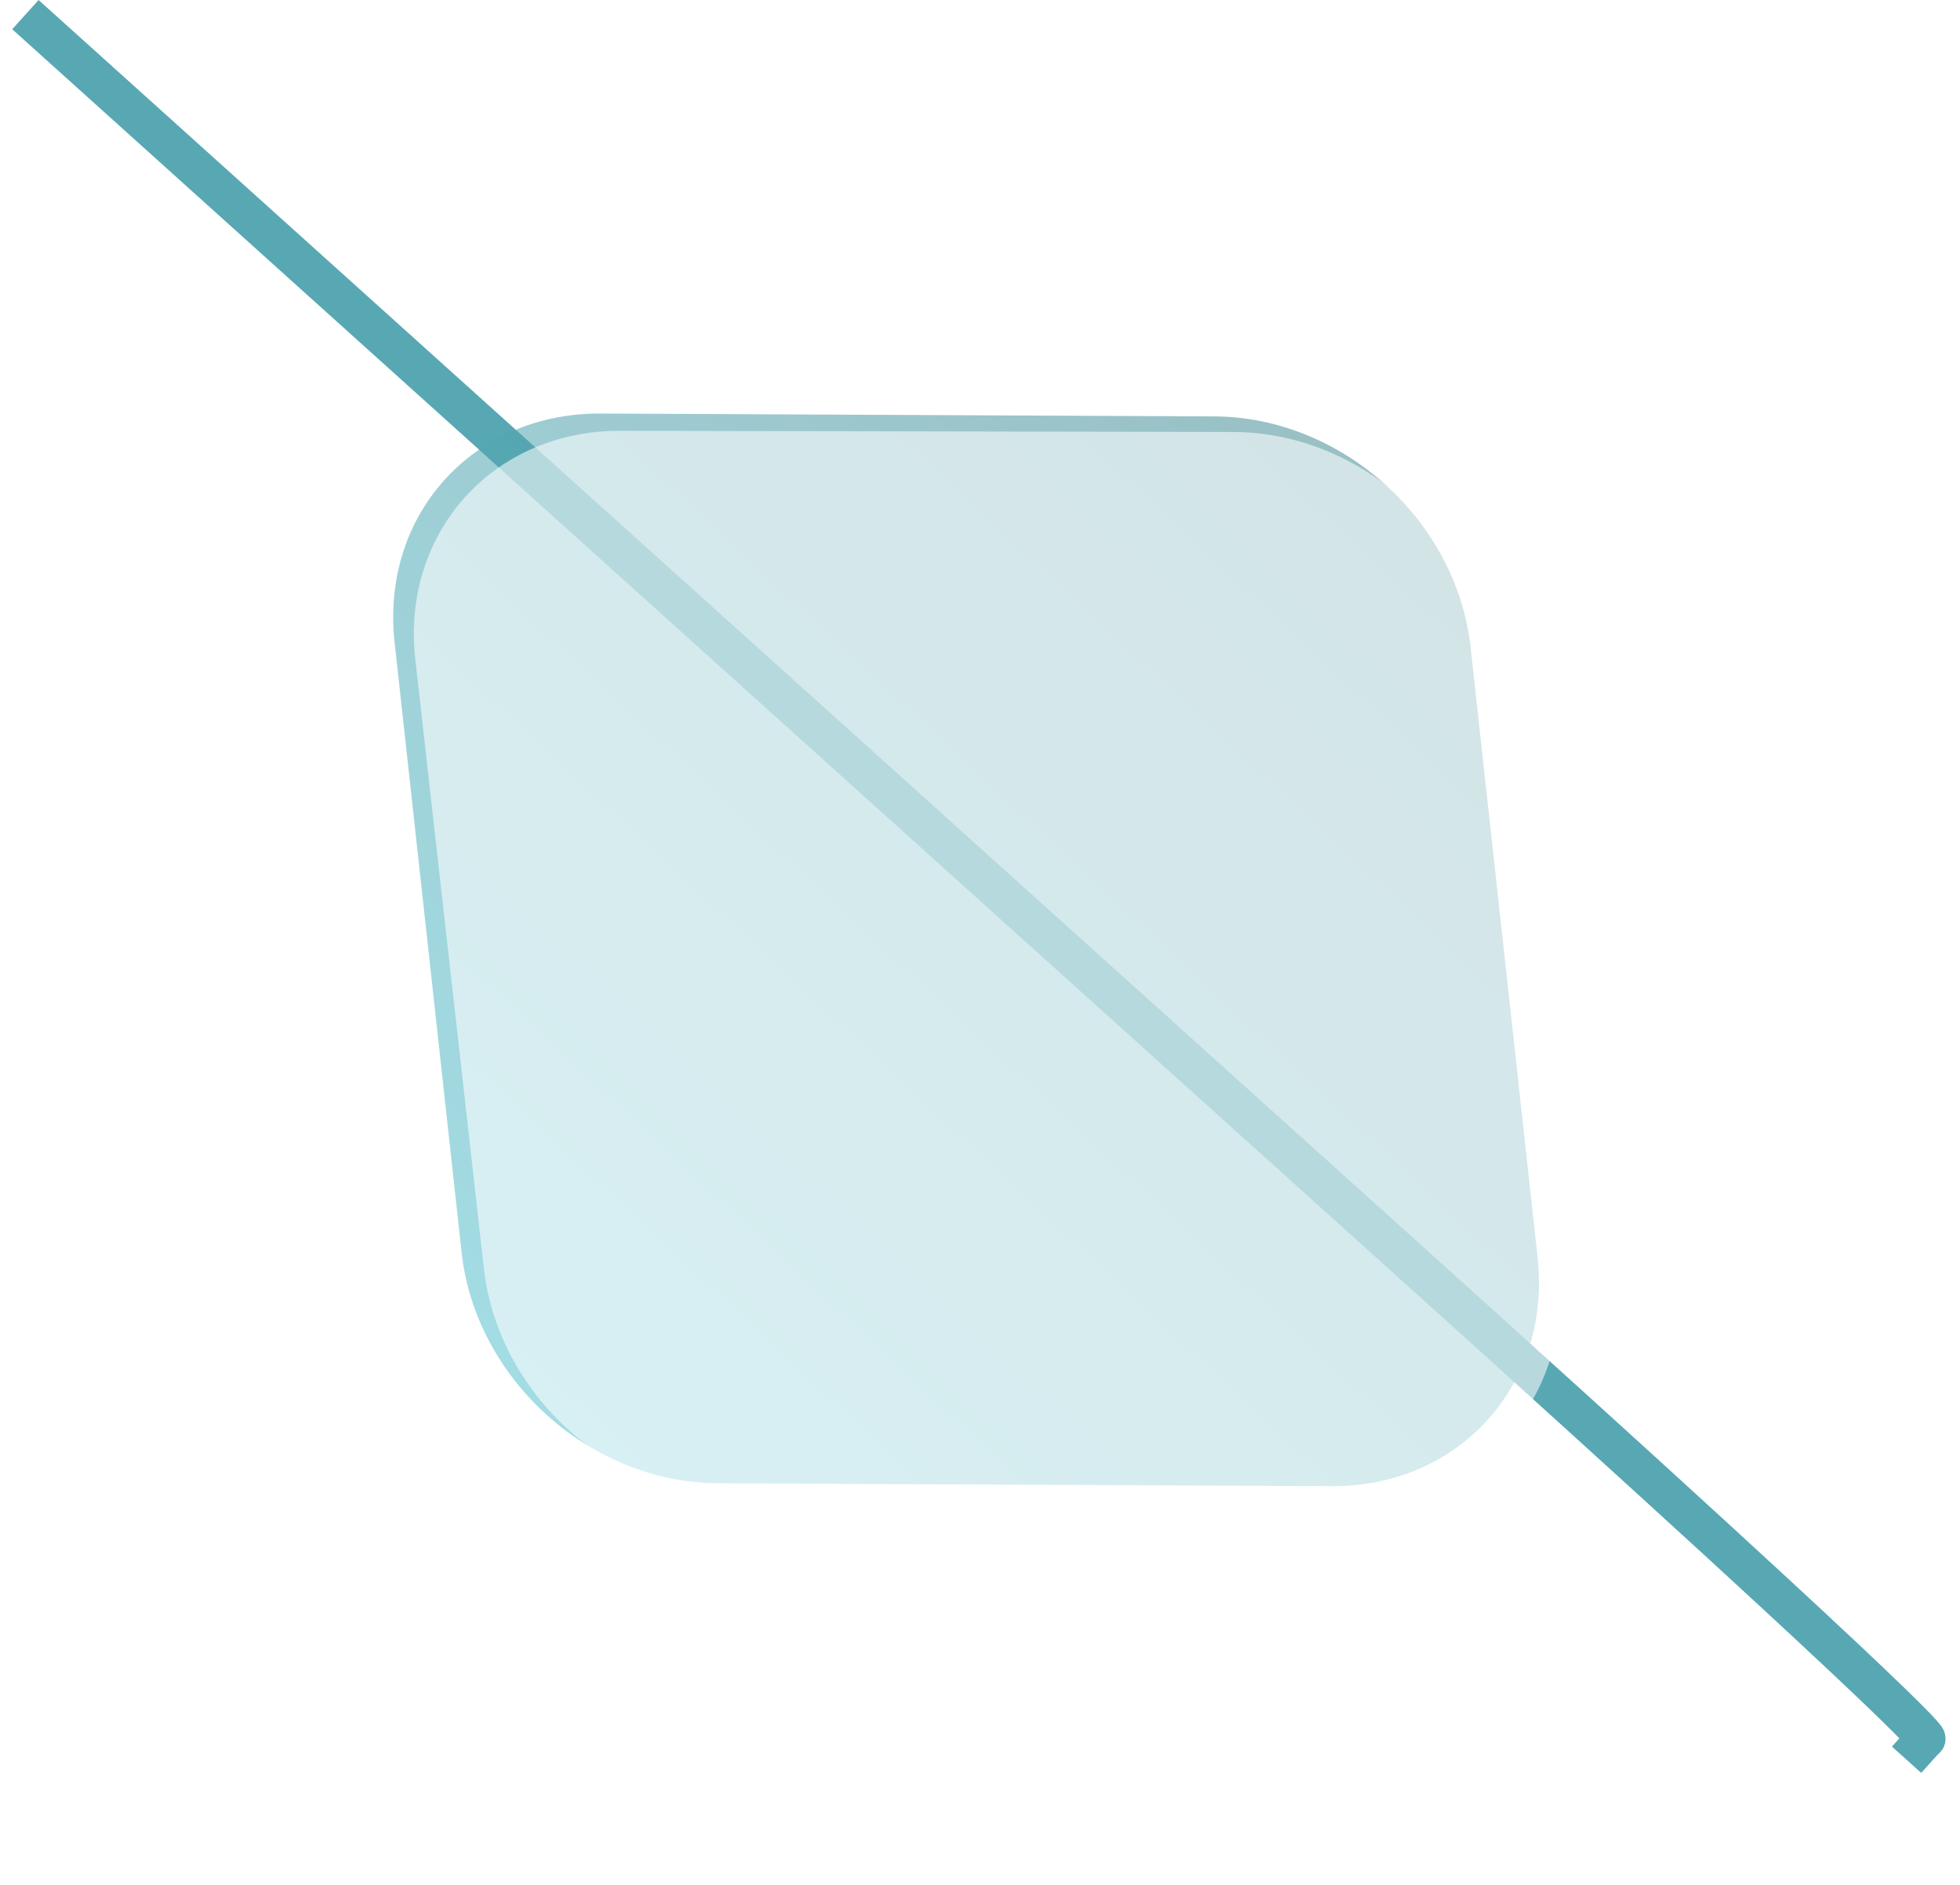 <svg xmlns="http://www.w3.org/2000/svg" xmlns:xlink="http://www.w3.org/1999/xlink" width="199.218" height="191.576" viewBox="0 0 199.218 191.576">
  <defs>
    <linearGradient id="linear-gradient" x1="0.5" x2="0.5" y2="1" gradientUnits="objectBoundingBox">
      <stop offset="0" stop-color="#2e7d87"/>
      <stop offset="1" stop-color="#43b8c8"/>
    </linearGradient>
    <filter id="Trazado_736394">
      <feOffset dx="2" dy="2" input="SourceAlpha"/>
      <feGaussianBlur stdDeviation="8" result="blur"/>
      <feFlood flood-color="#2c2a2a" flood-opacity="0.161" result="color"/>
      <feComposite operator="out" in="SourceGraphic" in2="blur"/>
      <feComposite operator="in" in="color"/>
      <feComposite operator="in" in2="SourceGraphic"/>
    </filter>
  </defs>
  <g id="Grupo_929410" data-name="Grupo 929410" transform="translate(2079.5 4725.957)">
    <g id="Grupo_929409" data-name="Grupo 929409" transform="translate(-2204.452 -19672.66) rotate(-138)" opacity="0.86">
      <path id="Trazado_736393" data-name="Trazado 736393" d="M260.766,3.856V.992s3.894-1-73.534-.992S0,0,0,0" transform="translate(-10097.067 -11023.333) rotate(180)" fill="none" stroke="#3c9aa7" stroke-width="4"/>
      <g data-type="innerShadowGroup">
        <path id="Trazado_736394-2" data-name="Trazado 736394" d="M135.453,79.274,88.874,120.821c-9.674,8.63-25.362,8.63-35.039,0L7.256,79.274c-9.674-8.63-9.674-22.622,0-31.255L53.835,6.472c9.677-8.63,25.364-8.63,35.039,0l46.579,41.547C145.129,56.652,145.129,70.644,135.453,79.274Z" transform="translate(-10160.365 -10966.339) rotate(180)" opacity="0.57" fill="url(#linear-gradient)"/>
        <g transform="matrix(-0.74, 0.67, -0.67, -0.74, -10094.15, -11023.96)" filter="url(#Trazado_736394)">
          <path id="Trazado_736394-3" data-name="Trazado 736394" d="M135.453,79.274,88.874,120.821c-9.674,8.63-25.362,8.63-35.039,0L7.256,79.274c-9.674-8.63-9.674-22.622,0-31.255L53.835,6.472c9.677-8.63,25.364-8.63,35.039,0l46.579,41.547C145.129,56.652,145.129,70.644,135.453,79.274Z" transform="translate(87.76 1.49) rotate(42)" fill="#fff" opacity="0.57"/>
        </g>
      </g>
    </g>
  </g>
</svg>

